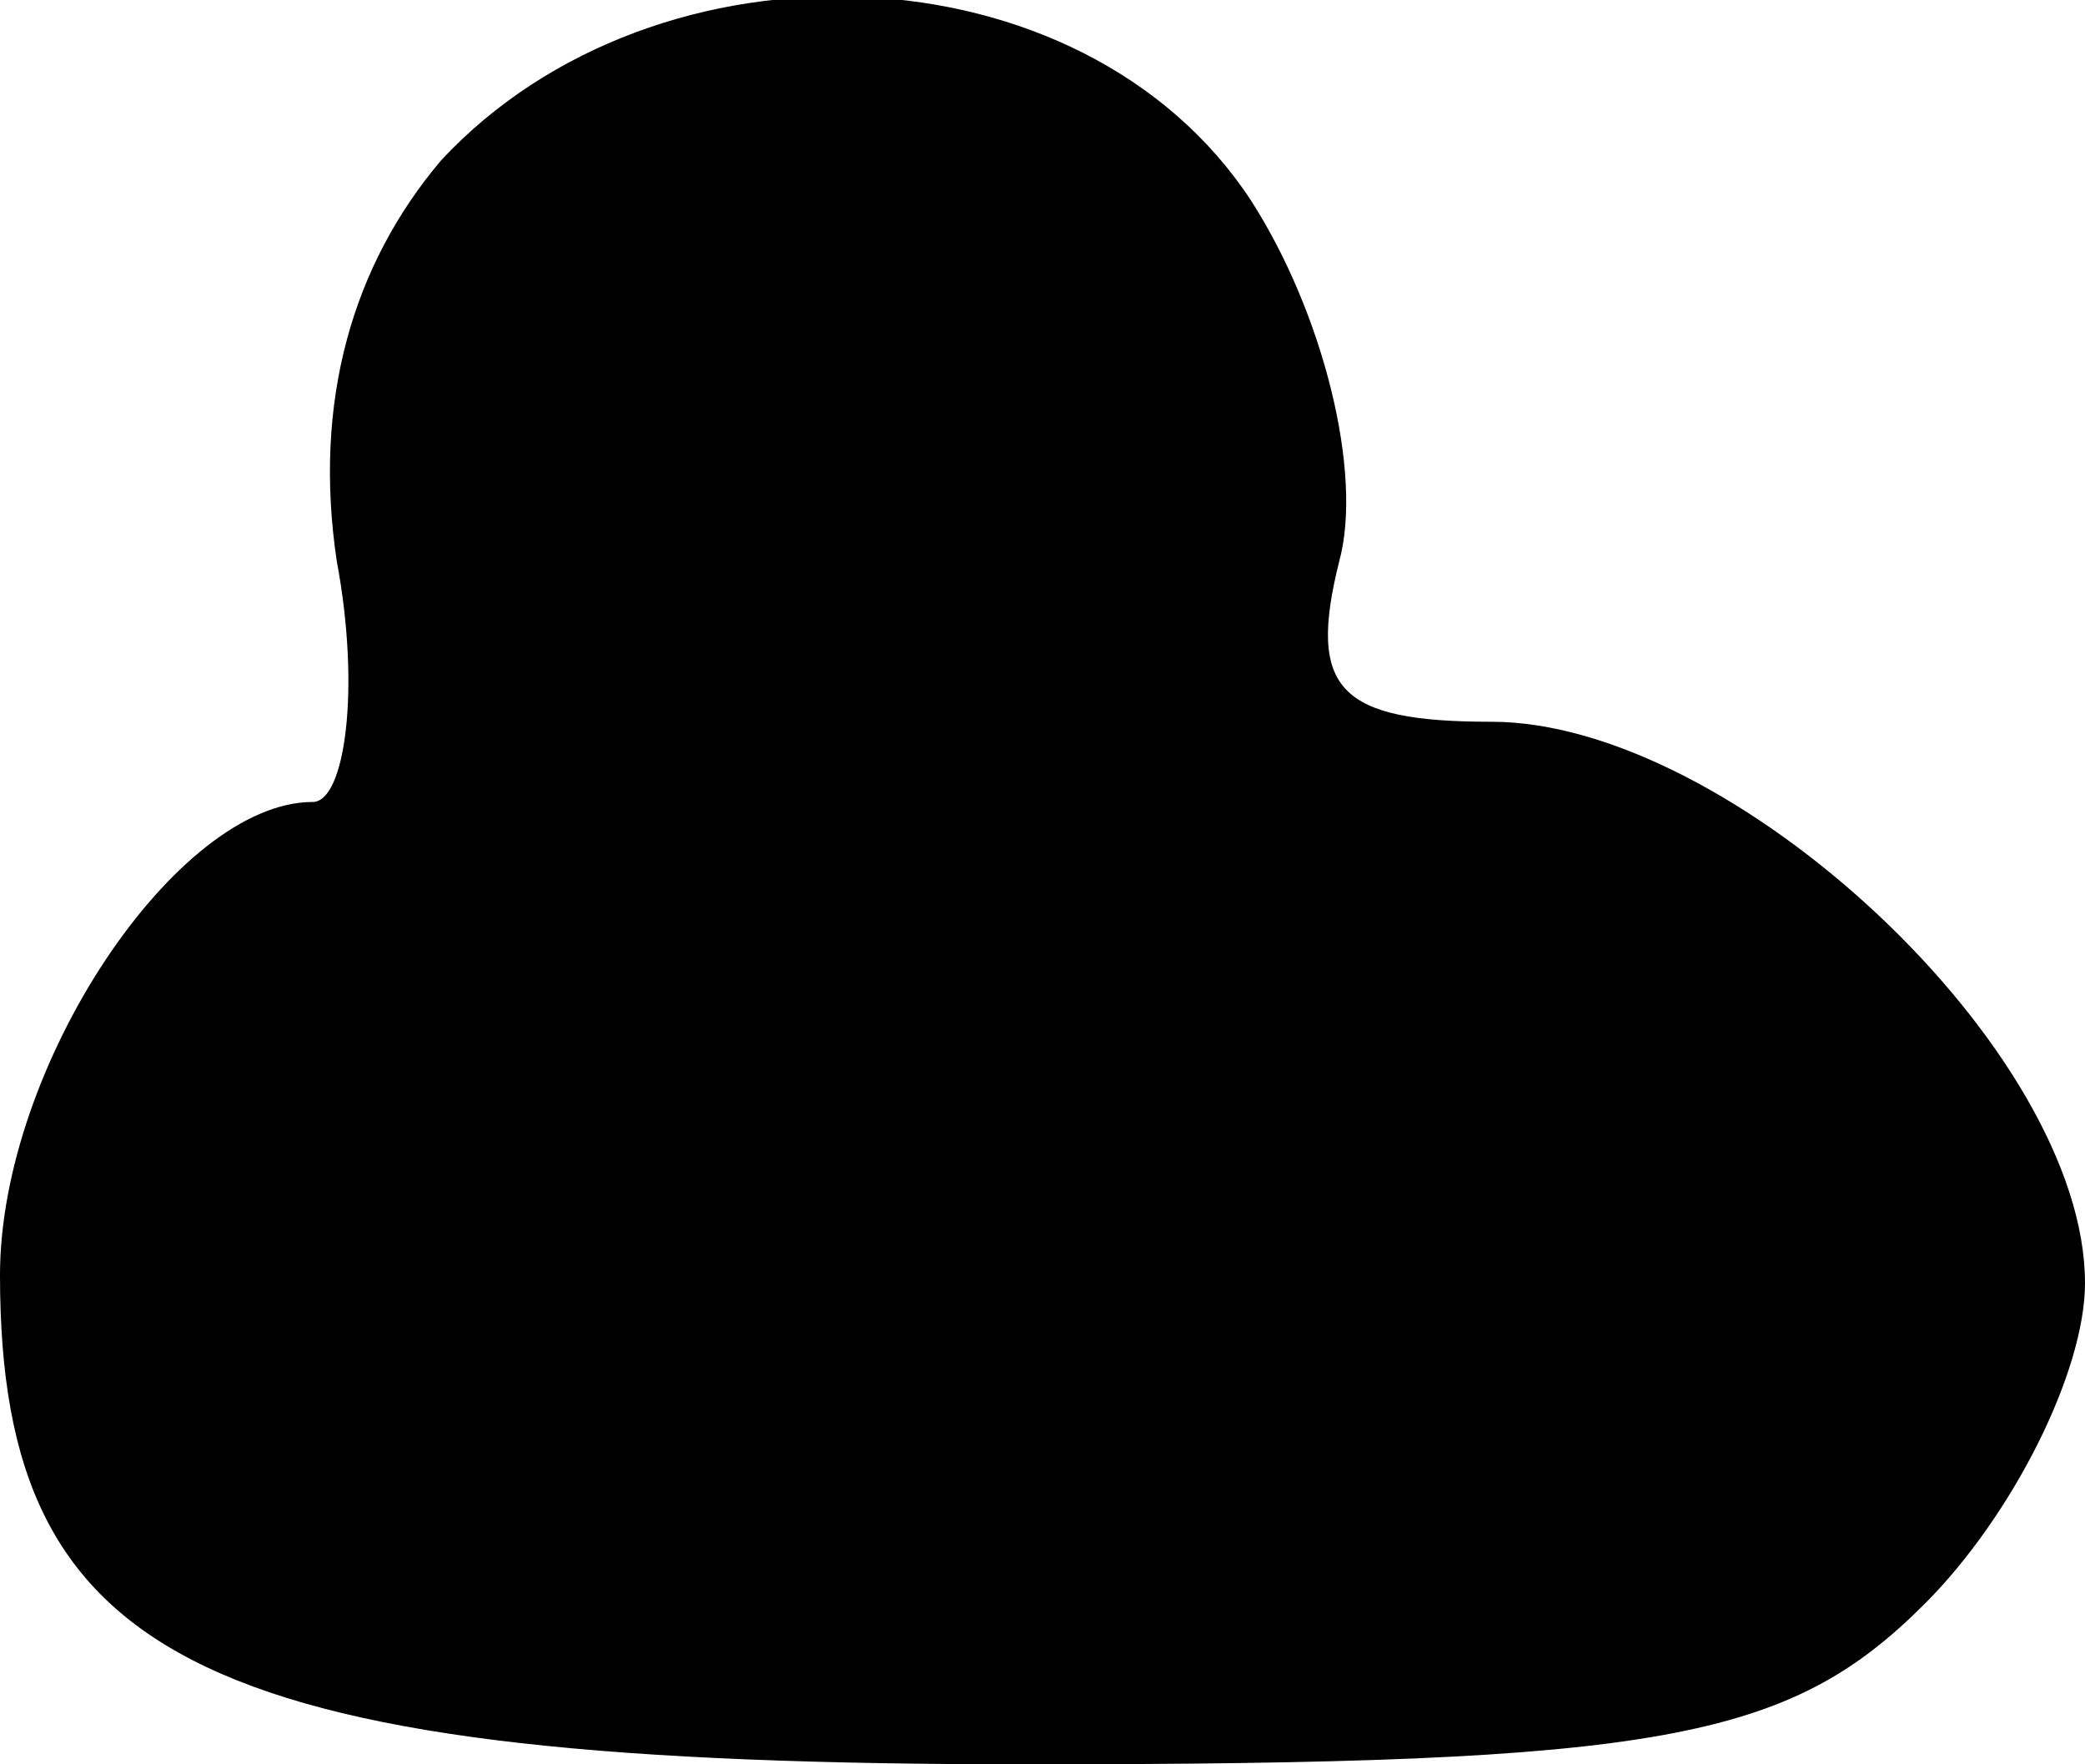 <?xml version="1.0" standalone="no"?>
<!DOCTYPE svg PUBLIC "-//W3C//DTD SVG 20010904//EN"
 "http://www.w3.org/TR/2001/REC-SVG-20010904/DTD/svg10.dtd">
<svg version="1.0" xmlns="http://www.w3.org/2000/svg"
 width="26pt" height="22pt" viewBox="0 0 26 22"
 preserveAspectRatio="xMidYMid meet">
<g transform="translate(0,22) scale(0.1,-0.1)"
fill="#000000" stroke="none">
<path fill="#000000" stroke="none" d="M55 200 c-11 -13 -16 -30 -13 -50 3
-16 1 -30 -3 -30 -17 0 -39 -33 -39 -59 0 -49 26 -61 128 -61 79 0 95 3 112
20 11 11 20 29 20 40 0 29 -44 70 -74 70 -19 0 -23 4 -19 20 3 11 -2 31 -11
45 -21 32 -74 34 -101 5z"/>
</g>
</svg>
